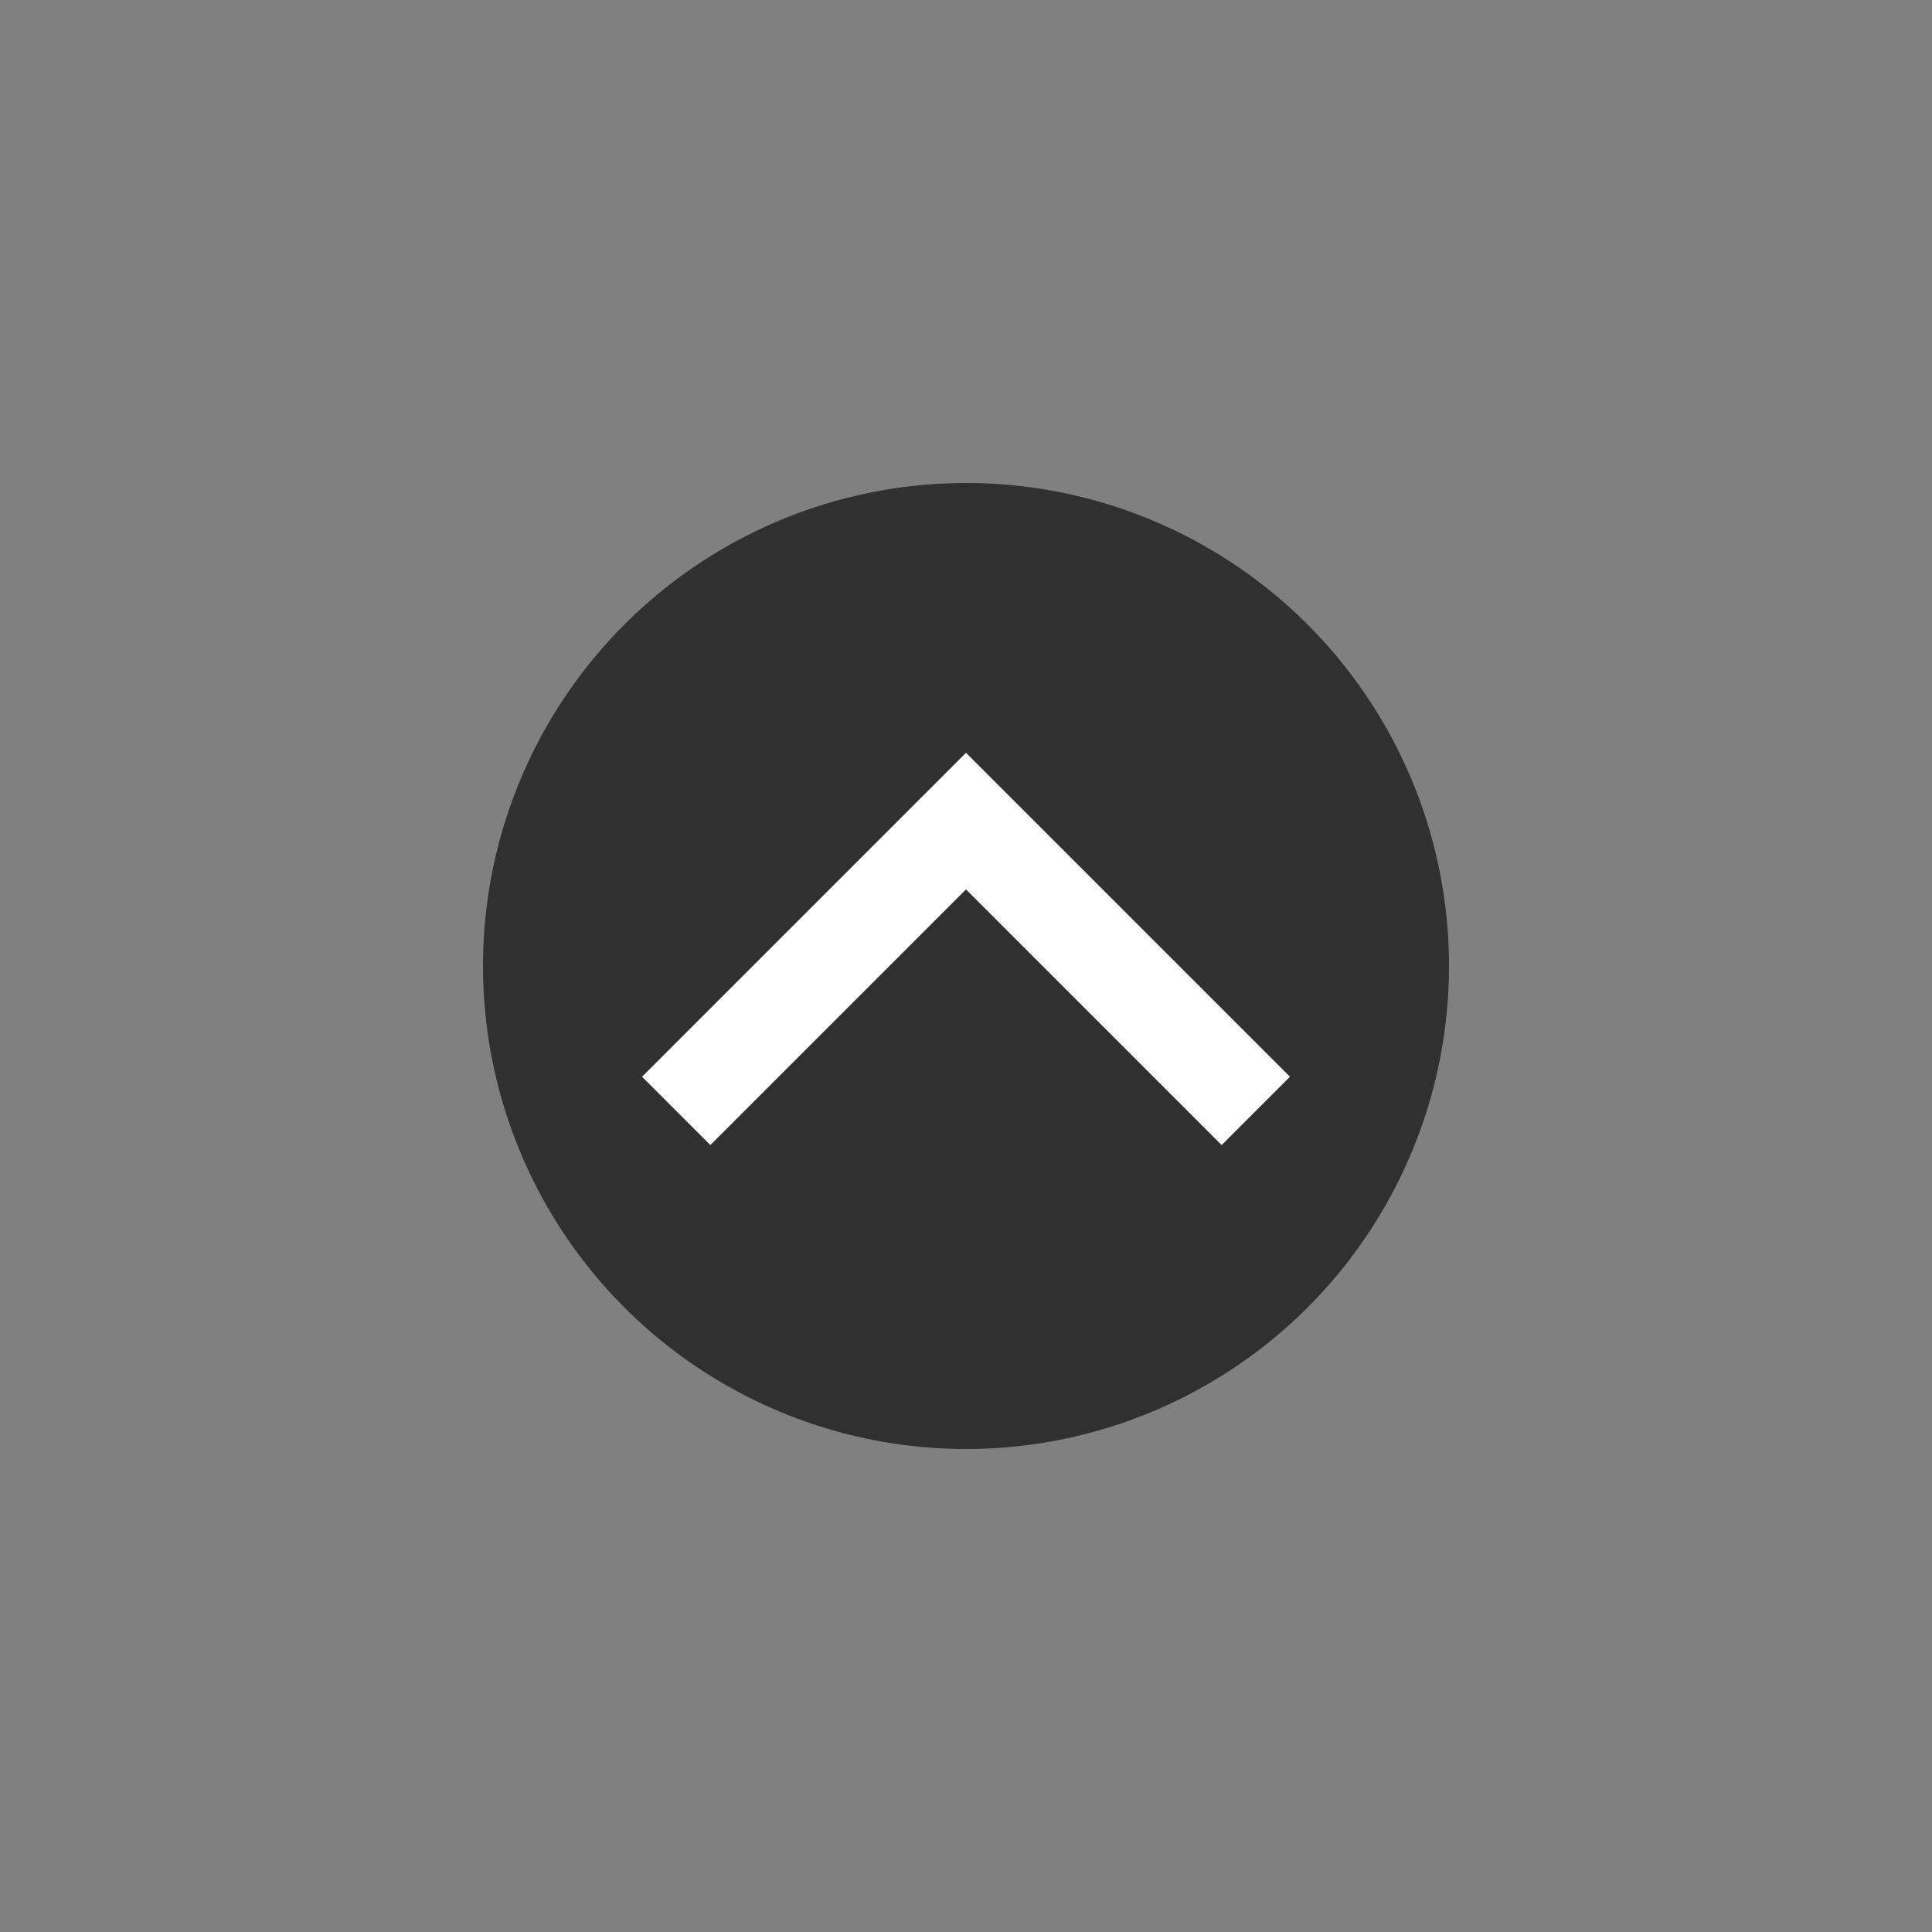 <svg width="40" height="40" xmlns="http://www.w3.org/2000/svg"><rect width="100%" height="100%" fill="#808080" stroke="none"/><g fill="none" fill-rule="evenodd"><circle fill="#303030" cx="20" cy="20" r="10"/><path stroke="#FFF" stroke-width="2" d="M14 23l6-6 6 6"/></g></svg>